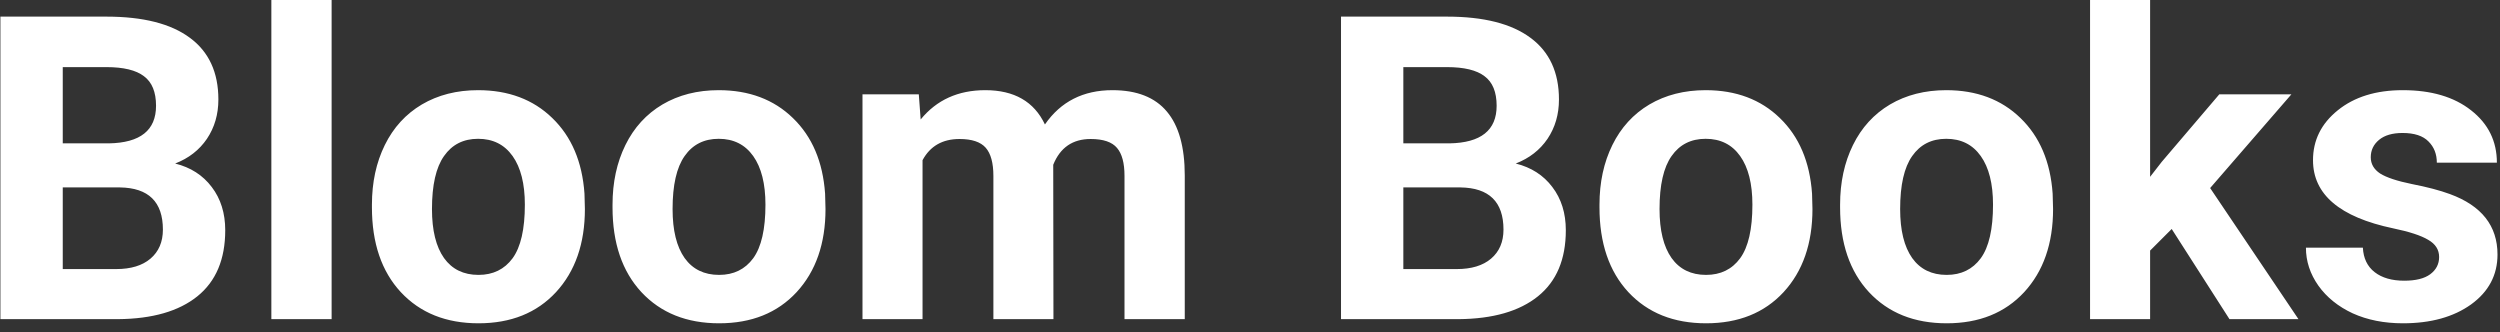 <svg width="188" height="25" viewBox="0 0 188 25" fill="none" xmlns="http://www.w3.org/2000/svg">
<rect x="0" y="0" width="188" height="25" fill="#333333" stroke="none"/>
<path d="M0.031 24V1.25H8C10.76 1.25 12.854 1.781 14.281 2.844C15.708 3.896 16.422 5.443 16.422 7.484C16.422 8.599 16.135 9.583 15.562 10.438C14.99 11.281 14.193 11.901 13.172 12.297C14.338 12.588 15.255 13.177 15.922 14.062C16.599 14.948 16.938 16.031 16.938 17.312C16.938 19.5 16.24 21.156 14.844 22.281C13.448 23.406 11.458 23.979 8.875 24H0.031ZM4.719 14.094V20.234H8.734C9.839 20.234 10.698 19.974 11.312 19.453C11.938 18.922 12.25 18.193 12.25 17.266C12.25 15.182 11.172 14.125 9.016 14.094H4.719ZM4.719 10.781H8.188C10.552 10.74 11.734 9.797 11.734 7.953C11.734 6.922 11.432 6.182 10.828 5.734C10.234 5.276 9.292 5.047 8 5.047H4.719V10.781ZM24.938 24H20.406V0H24.938V24ZM27.969 15.391C27.969 13.713 28.292 12.219 28.938 10.906C29.583 9.594 30.51 8.578 31.719 7.859C32.938 7.141 34.349 6.781 35.953 6.781C38.234 6.781 40.094 7.479 41.531 8.875C42.979 10.271 43.786 12.167 43.953 14.562L43.984 15.719C43.984 18.312 43.26 20.396 41.812 21.969C40.365 23.531 38.422 24.312 35.984 24.312C33.547 24.312 31.599 23.531 30.141 21.969C28.693 20.406 27.969 18.281 27.969 15.594V15.391ZM32.484 15.719C32.484 17.323 32.786 18.552 33.391 19.406C33.995 20.25 34.859 20.672 35.984 20.672C37.078 20.672 37.932 20.255 38.547 19.422C39.161 18.578 39.469 17.234 39.469 15.391C39.469 13.818 39.161 12.599 38.547 11.734C37.932 10.87 37.068 10.438 35.953 10.438C34.849 10.438 33.995 10.87 33.391 11.734C32.786 12.588 32.484 13.917 32.484 15.719ZM46.062 15.391C46.062 13.713 46.385 12.219 47.031 10.906C47.677 9.594 48.604 8.578 49.812 7.859C51.031 7.141 52.443 6.781 54.047 6.781C56.328 6.781 58.188 7.479 59.625 8.875C61.073 10.271 61.88 12.167 62.047 14.562L62.078 15.719C62.078 18.312 61.354 20.396 59.906 21.969C58.458 23.531 56.516 24.312 54.078 24.312C51.641 24.312 49.693 23.531 48.234 21.969C46.786 20.406 46.062 18.281 46.062 15.594V15.391ZM50.578 15.719C50.578 17.323 50.88 18.552 51.484 19.406C52.089 20.25 52.953 20.672 54.078 20.672C55.172 20.672 56.026 20.255 56.641 19.422C57.255 18.578 57.562 17.234 57.562 15.391C57.562 13.818 57.255 12.599 56.641 11.734C56.026 10.87 55.161 10.438 54.047 10.438C52.943 10.438 52.089 10.87 51.484 11.734C50.88 12.588 50.578 13.917 50.578 15.719ZM69.094 7.094L69.234 8.984C70.432 7.516 72.052 6.781 74.094 6.781C76.271 6.781 77.766 7.641 78.578 9.359C79.766 7.641 81.458 6.781 83.656 6.781C85.49 6.781 86.854 7.318 87.75 8.391C88.646 9.453 89.094 11.057 89.094 13.203V24H84.562V13.219C84.562 12.26 84.375 11.562 84 11.125C83.625 10.677 82.963 10.453 82.016 10.453C80.662 10.453 79.724 11.099 79.203 12.391L79.219 24H74.703V13.234C74.703 12.255 74.51 11.547 74.125 11.109C73.74 10.672 73.083 10.453 72.156 10.453C70.875 10.453 69.948 10.984 69.375 12.047V24H64.859V7.094H69.094ZM100.844 24V1.25H108.812C111.573 1.25 113.667 1.781 115.094 2.844C116.521 3.896 117.234 5.443 117.234 7.484C117.234 8.599 116.948 9.583 116.375 10.438C115.802 11.281 115.005 11.901 113.984 12.297C115.151 12.588 116.068 13.177 116.734 14.062C117.411 14.948 117.75 16.031 117.75 17.312C117.75 19.5 117.052 21.156 115.656 22.281C114.26 23.406 112.271 23.979 109.688 24H100.844ZM105.531 14.094V20.234H109.547C110.651 20.234 111.51 19.974 112.125 19.453C112.75 18.922 113.062 18.193 113.062 17.266C113.062 15.182 111.984 14.125 109.828 14.094H105.531ZM105.531 10.781H109C111.365 10.74 112.547 9.797 112.547 7.953C112.547 6.922 112.245 6.182 111.641 5.734C111.047 5.276 110.104 5.047 108.812 5.047H105.531V10.781ZM120.281 15.391C120.281 13.713 120.604 12.219 121.25 10.906C121.896 9.594 122.823 8.578 124.031 7.859C125.25 7.141 126.661 6.781 128.266 6.781C130.547 6.781 132.406 7.479 133.844 8.875C135.292 10.271 136.099 12.167 136.266 14.562L136.297 15.719C136.297 18.312 135.573 20.396 134.125 21.969C132.677 23.531 130.734 24.312 128.297 24.312C125.859 24.312 123.911 23.531 122.453 21.969C121.005 20.406 120.281 18.281 120.281 15.594V15.391ZM124.797 15.719C124.797 17.323 125.099 18.552 125.703 19.406C126.307 20.25 127.172 20.672 128.297 20.672C129.391 20.672 130.245 20.255 130.859 19.422C131.474 18.578 131.781 17.234 131.781 15.391C131.781 13.818 131.474 12.599 130.859 11.734C130.245 10.87 129.38 10.438 128.266 10.438C127.161 10.438 126.307 10.87 125.703 11.734C125.099 12.588 124.797 13.917 124.797 15.719ZM138.375 15.391C138.375 13.713 138.698 12.219 139.344 10.906C139.99 9.594 140.917 8.578 142.125 7.859C143.344 7.141 144.755 6.781 146.359 6.781C148.641 6.781 150.5 7.479 151.938 8.875C153.385 10.271 154.193 12.167 154.359 14.562L154.391 15.719C154.391 18.312 153.667 20.396 152.219 21.969C150.771 23.531 148.828 24.312 146.391 24.312C143.953 24.312 142.005 23.531 140.547 21.969C139.099 20.406 138.375 18.281 138.375 15.594V15.391ZM142.891 15.719C142.891 17.323 143.193 18.552 143.797 19.406C144.401 20.25 145.266 20.672 146.391 20.672C147.484 20.672 148.339 20.255 148.953 19.422C149.568 18.578 149.875 17.234 149.875 15.391C149.875 13.818 149.568 12.599 148.953 11.734C148.339 10.87 147.474 10.438 146.359 10.438C145.255 10.438 144.401 10.87 143.797 11.734C143.193 12.588 142.891 13.917 142.891 15.719ZM163.312 17.219L161.688 18.844V24H157.172V0H161.688V13.297L162.562 12.172L166.891 7.094H172.312L166.203 14.141L172.844 24H167.656L163.312 17.219ZM183.422 19.328C183.422 18.776 183.146 18.344 182.594 18.031C182.052 17.708 181.177 17.422 179.969 17.172C175.948 16.328 173.938 14.62 173.938 12.047C173.938 10.547 174.557 9.297 175.797 8.297C177.047 7.286 178.677 6.781 180.688 6.781C182.833 6.781 184.547 7.286 185.828 8.297C187.12 9.307 187.766 10.62 187.766 12.234H183.25C183.25 11.588 183.042 11.057 182.625 10.641C182.208 10.213 181.557 10 180.672 10C179.911 10 179.323 10.172 178.906 10.516C178.49 10.859 178.281 11.297 178.281 11.828C178.281 12.328 178.516 12.734 178.984 13.047C179.464 13.349 180.266 13.615 181.391 13.844C182.516 14.062 183.464 14.312 184.234 14.594C186.62 15.469 187.812 16.984 187.812 19.141C187.812 20.682 187.151 21.932 185.828 22.891C184.505 23.838 182.797 24.312 180.703 24.312C179.286 24.312 178.026 24.062 176.922 23.562C175.828 23.052 174.969 22.359 174.344 21.484C173.719 20.599 173.406 19.646 173.406 18.625H177.688C177.729 19.427 178.026 20.042 178.578 20.469C179.13 20.896 179.87 21.109 180.797 21.109C181.661 21.109 182.312 20.948 182.75 20.625C183.198 20.292 183.422 19.859 183.422 19.328Z" fill="white"/>
</svg>
